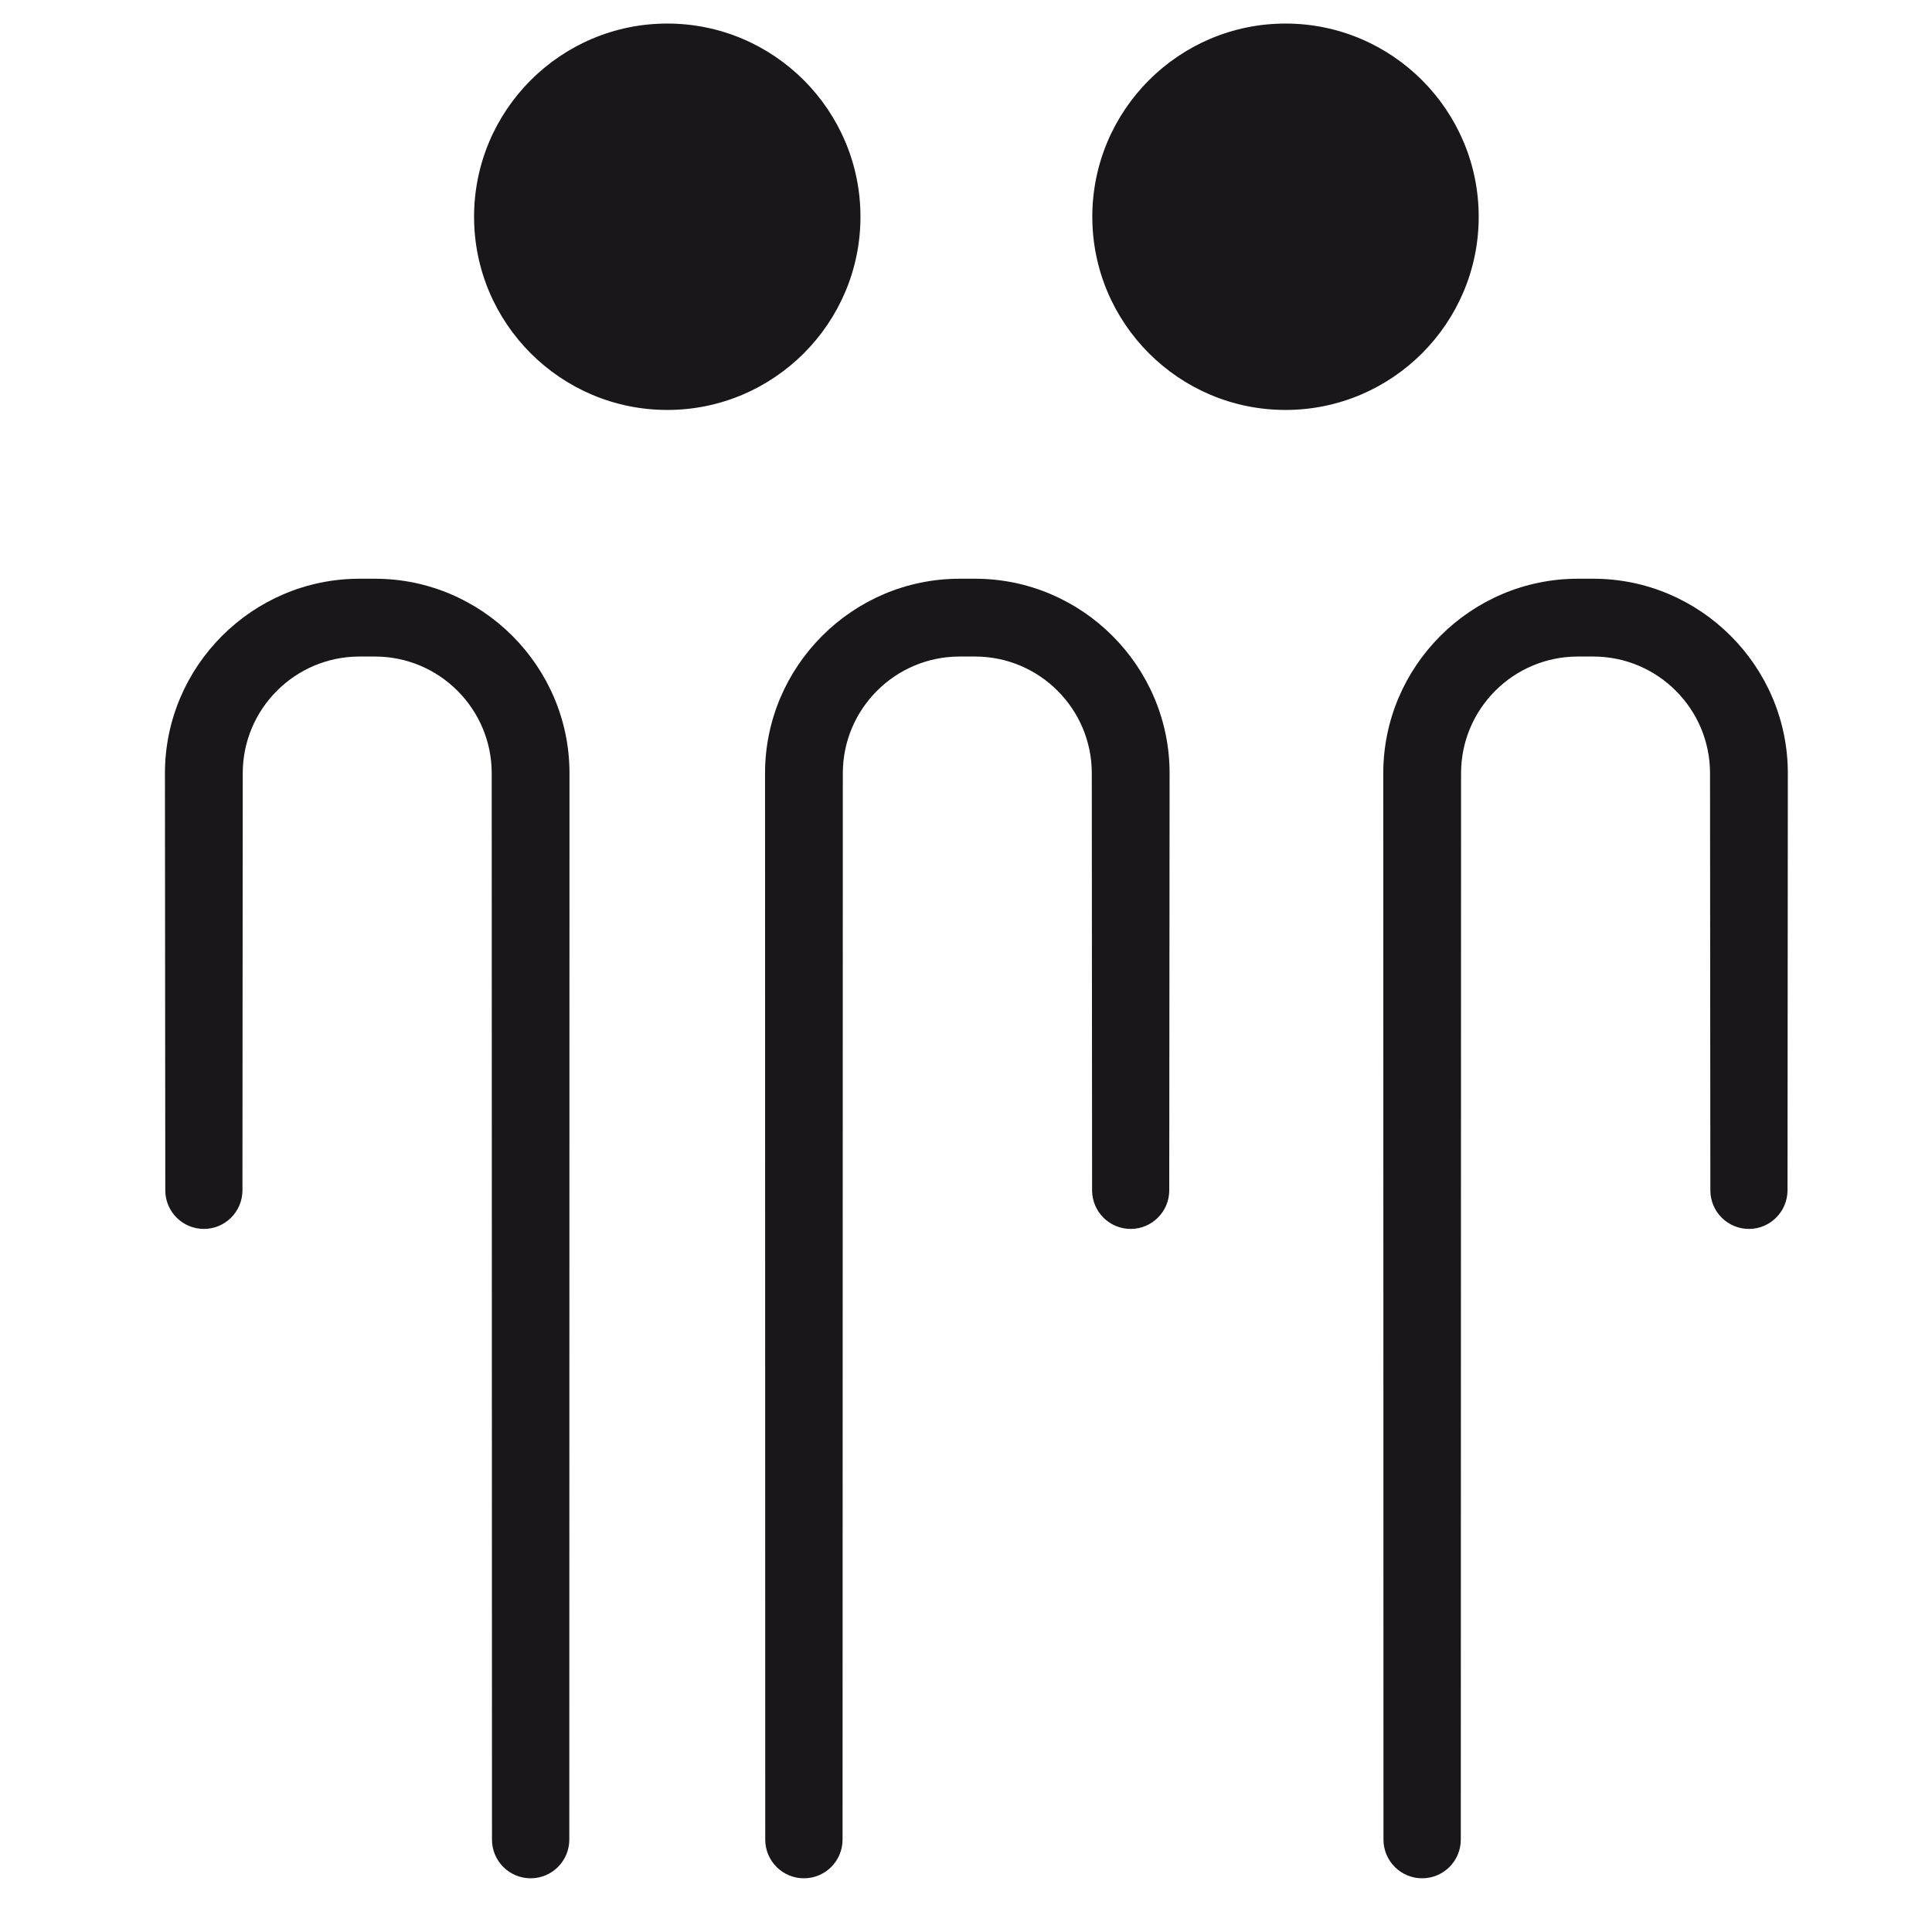 <svg  xmlns="http://www.w3.org/2000/svg" width=" 70.866" height=" 70.866" viewBox="-6.05 -.864 70.866 70.866"><path d="M51.822,20.364L52.394,20.364C56.318,20.364,59.528,23.574,59.528,27.498L59.516,42.812C59.506,43.587 58.876,44.213 58.1,44.213 57.324,44.213 56.694,43.587 56.686,42.812L56.674,27.499C56.674,25.138,54.754,23.218,52.394,23.218L51.824,23.218C49.462,23.218,47.542,25.138,47.542,27.499L47.532,66.615C47.532,67.397 46.896,68.032 46.114,68.032 45.332,68.032 44.696,67.397 44.696,66.615L44.689,27.498C44.689,23.574,47.9,20.364,51.822,20.364z M29.146,20.364L29.717,20.364C33.64,20.364,36.851,23.574,36.851,27.498L36.838,42.812C36.829,43.587 36.2,44.213 35.423,44.213 34.646,44.213 34.017,43.587 34.008,42.812L33.997,27.499C33.997,25.138,32.077,23.218,29.717,23.218L29.146,23.218C26.786,23.218,24.865,25.138,24.865,27.499L24.855,66.615C24.855,67.397 24.22,68.032 23.437,68.032 22.654,68.032 22.019,67.397 22.019,66.615L22.012,27.498C22.012,23.574,25.222,20.364,29.146,20.364z M7.134,20.364L7.705,20.364C11.629,20.364,14.839,23.574,14.839,27.498L14.832,66.615C14.832,67.397 14.197,68.032 13.414,68.032 12.631,68.032 11.996,67.397 11.996,66.615L11.986,27.499C11.986,25.138,10.065,23.218,7.705,23.218L7.134,23.218C4.774,23.218,2.854,25.138,2.854,27.498L2.843,42.812C2.834,43.587 2.205,44.213 1.428,44.213 0.651,44.213 0.022,43.587 0.013,42.812L0,27.498C-9.5367431640625E-07,23.574,3.211,20.364,7.134,20.364z M41.102,0C45.011,0 48.189,3.179 48.189,7.087 48.189,10.995 45.011,14.173 41.102,14.173 37.194,14.173 34.016,10.995 34.016,7.087 34.016,3.179 37.194,0 41.102,0z M18.426,0C22.334,0 25.512,3.179 25.512,7.087 25.512,10.995 22.334,14.173 18.426,14.173 14.517,14.173 11.339,10.995 11.339,7.087 11.339,3.179 14.517,0 18.426,0z" style="fill:#1a171b"/></svg>
